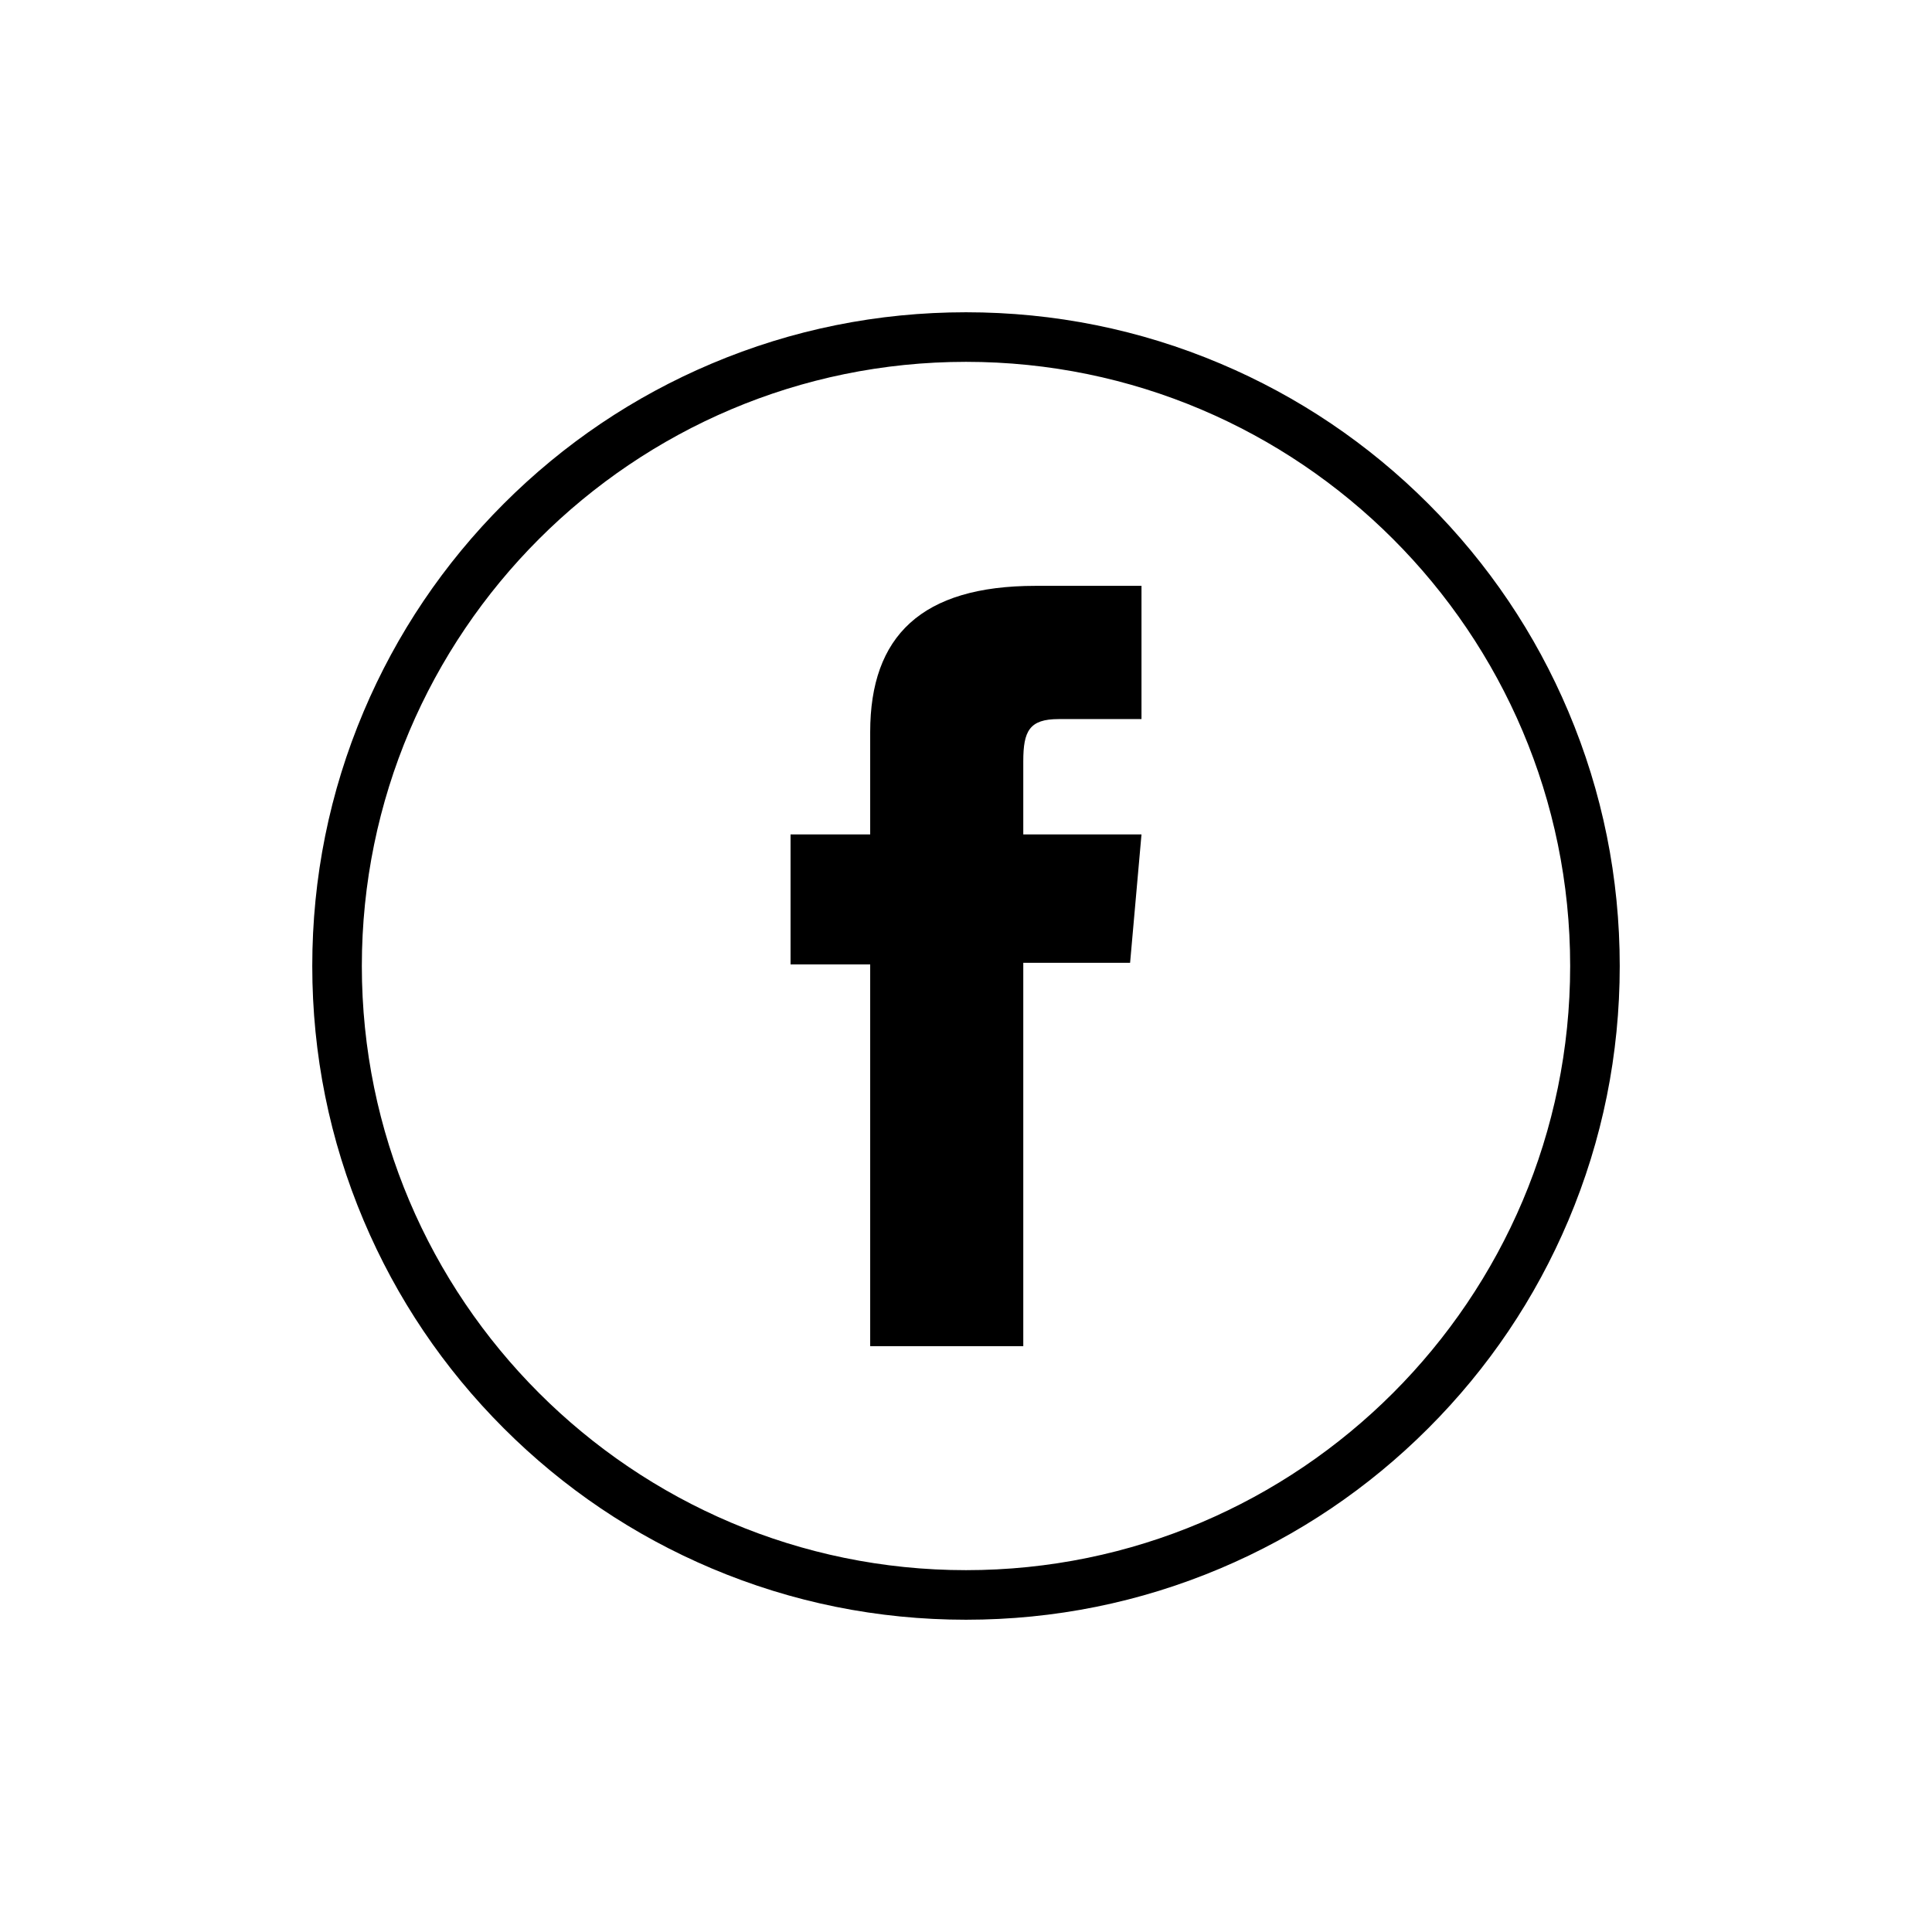 <?xml version="1.0" encoding="UTF-8"?>
<svg id="Layer_1" data-name="Layer 1" xmlns="http://www.w3.org/2000/svg" viewBox="0 0 1080 1080">
  <defs>
    <style>
      .cls-1 {
        fill: #000;
        stroke-width: 0px;
      }
    </style>
  </defs>
  <path class="cls-1" d="M540,905.44c-49.33,0-97.19-9.66-142.25-28.72-43.52-18.41-82.6-44.75-116.16-78.31-33.56-33.56-59.91-72.64-78.31-116.16-19.06-45.06-28.72-92.92-28.72-142.25s9.66-97.19,28.72-142.25c18.41-43.52,44.75-82.6,78.31-116.16,33.56-33.56,72.64-59.91,116.16-78.31,45.06-19.06,92.92-28.72,142.25-28.72s97.19,9.66,142.25,28.72c43.52,18.41,82.6,44.75,116.16,78.31s59.91,72.64,78.31,116.16c19.06,45.06,28.72,92.92,28.72,142.25s-9.66,97.19-28.72,142.25c-18.41,43.52-44.75,82.6-78.31,116.16s-72.64,59.91-116.16,78.31c-45.06,19.06-92.92,28.72-142.25,28.72ZM540,202.27c-186.23,0-337.73,151.51-337.73,337.73s151.51,337.73,337.73,337.73h0c186.23,0,337.73-151.5,337.73-337.73s-151.5-337.73-337.73-337.73Z"/>
  <path class="cls-1" d="M486.43,752.52h85.59v-214.32h59.71l6.37-71.76h-66.08v-40.87c0-16.92,3.4-23.6,19.76-23.6h46.32v-74.48h-59.26c-63.69,0-92.4,28.05-92.4,81.74v57.21h-44.52v72.66h44.52v213.43Z"/>
</svg>